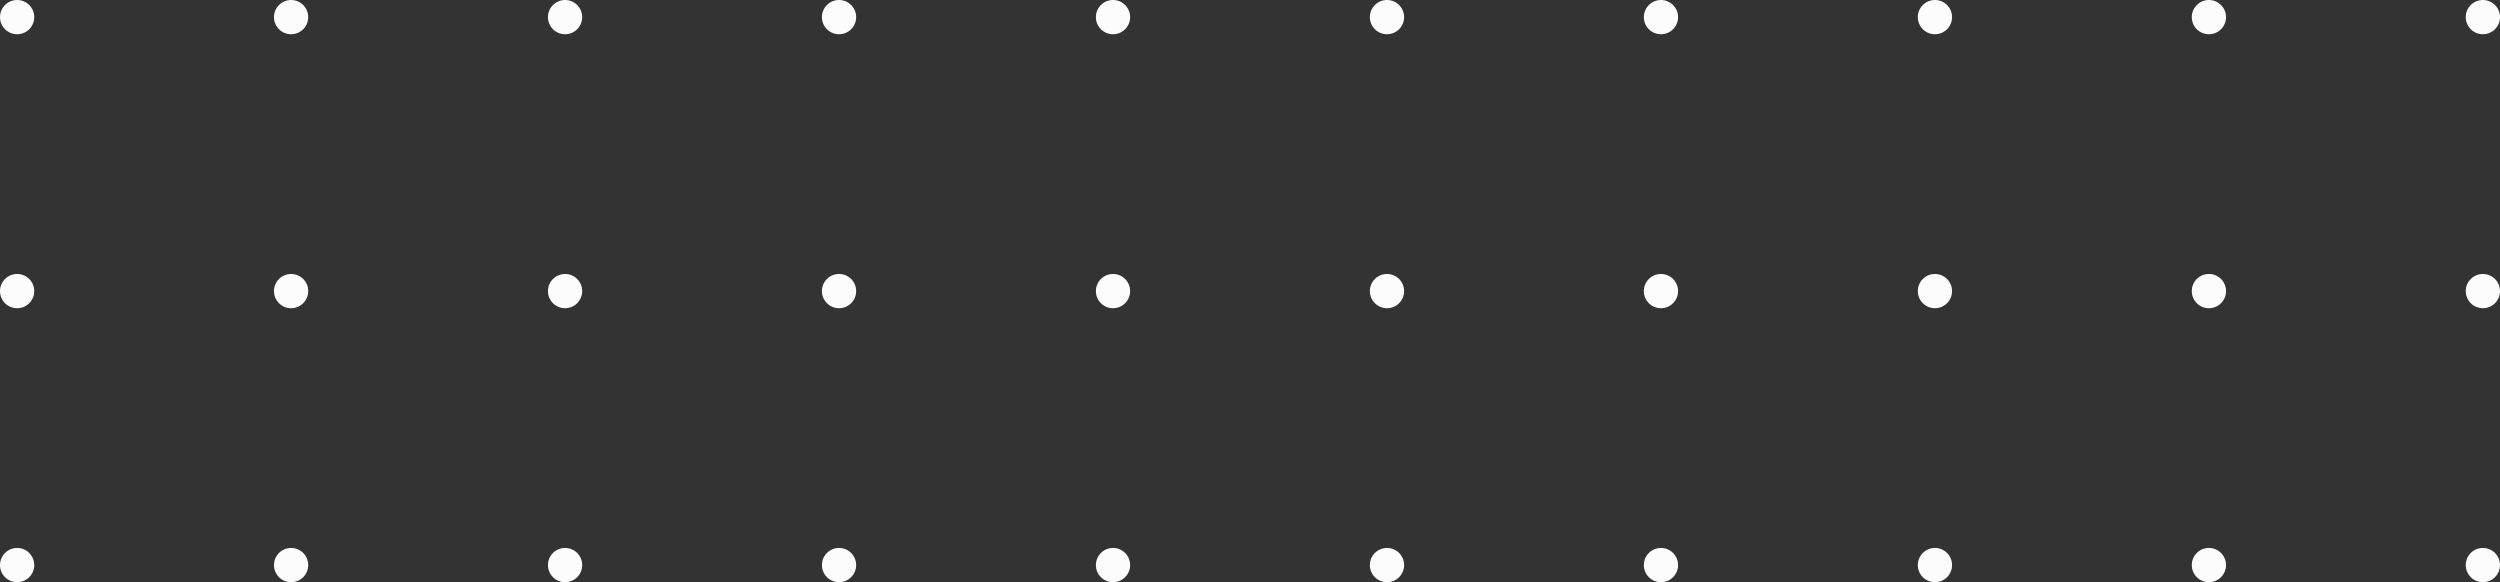 <svg width="438" height="102" viewBox="0 0 438 102" fill="none" xmlns="http://www.w3.org/2000/svg">
<rect x="0" y="0" width="438" height="102" fill="#333333" stroke="none"/>
<circle cx="3" cy="51" r="3" transform="rotate(90 3 51)" fill="#FCFCFC"/>
<circle cx="339" cy="3" r="3" transform="rotate(-90 339 3)" fill="#FCFCFC"/>
<circle cx="387" cy="3" r="3" transform="rotate(-90 387 3)" fill="#FCFCFC"/>
<circle cx="435" cy="3" r="3" transform="rotate(-90 435 3)" fill="#FCFCFC"/>
<circle cx="99" cy="51" r="3" transform="rotate(90 99 51)" fill="#FCFCFC"/>
<circle cx="243" cy="3" r="3" transform="rotate(-90 243 3)" fill="#FCFCFC"/>
<circle cx="195" cy="51" r="3" transform="rotate(90 195 51)" fill="#FCFCFC"/>
<circle cx="3" cy="99" r="3" transform="rotate(90 3 99)" fill="#FCFCFC"/>
<circle cx="3" cy="3" r="3" transform="rotate(90 3 3)" fill="#FCFCFC"/>
<circle cx="339" cy="51" r="3" transform="rotate(-90 339 51)" fill="#FCFCFC"/>
<circle cx="387" cy="51" r="3" transform="rotate(-90 387 51)" fill="#FCFCFC"/>
<circle cx="435" cy="51" r="3" transform="rotate(-90 435 51)" fill="#FCFCFC"/>
<circle cx="339" cy="99" r="3" transform="rotate(-90 339 99)" fill="#FCFCFC"/>
<circle cx="387" cy="99" r="3" transform="rotate(-90 387 99)" fill="#FCFCFC"/>
<circle cx="435" cy="99" r="3" transform="rotate(-90 435 99)" fill="#FCFCFC"/>
<circle cx="99" cy="99" r="3" transform="rotate(90 99 99)" fill="#FCFCFC"/>
<circle cx="195" cy="99" r="3" transform="rotate(90 195 99)" fill="#FCFCFC"/>
<circle cx="99" cy="3" r="3" transform="rotate(90 99 3)" fill="#FCFCFC"/>
<circle cx="195" cy="3" r="3" transform="rotate(90 195 3)" fill="#FCFCFC"/>
<circle cx="51" cy="51" r="3" transform="rotate(90 51 51)" fill="#FCFCFC"/>
<circle cx="291" cy="3" r="3" transform="rotate(-90 291 3)" fill="#FCFCFC"/>
<circle cx="147" cy="51" r="3" transform="rotate(90 147 51)" fill="#FCFCFC"/>
<circle cx="243" cy="51" r="3" transform="rotate(90 243 51)" fill="#FCFCFC"/>
<circle cx="51" cy="99" r="3" transform="rotate(90 51 99)" fill="#FCFCFC"/>
<circle cx="51" cy="3" r="3" transform="rotate(90 51 3)" fill="#FCFCFC"/>
<circle cx="291" cy="51" r="3" transform="rotate(-90 291 51)" fill="#FCFCFC"/>
<circle cx="147" cy="99" r="3" transform="rotate(90 147 99)" fill="#FCFCFC"/>
<circle cx="243" cy="99" r="3" transform="rotate(90 243 99)" fill="#FCFCFC"/>
<circle cx="291" cy="99" r="3" transform="rotate(90 291 99)" fill="#FCFCFC"/>
<circle cx="147" cy="3" r="3" transform="rotate(90 147 3)" fill="#FCFCFC"/>
</svg>
